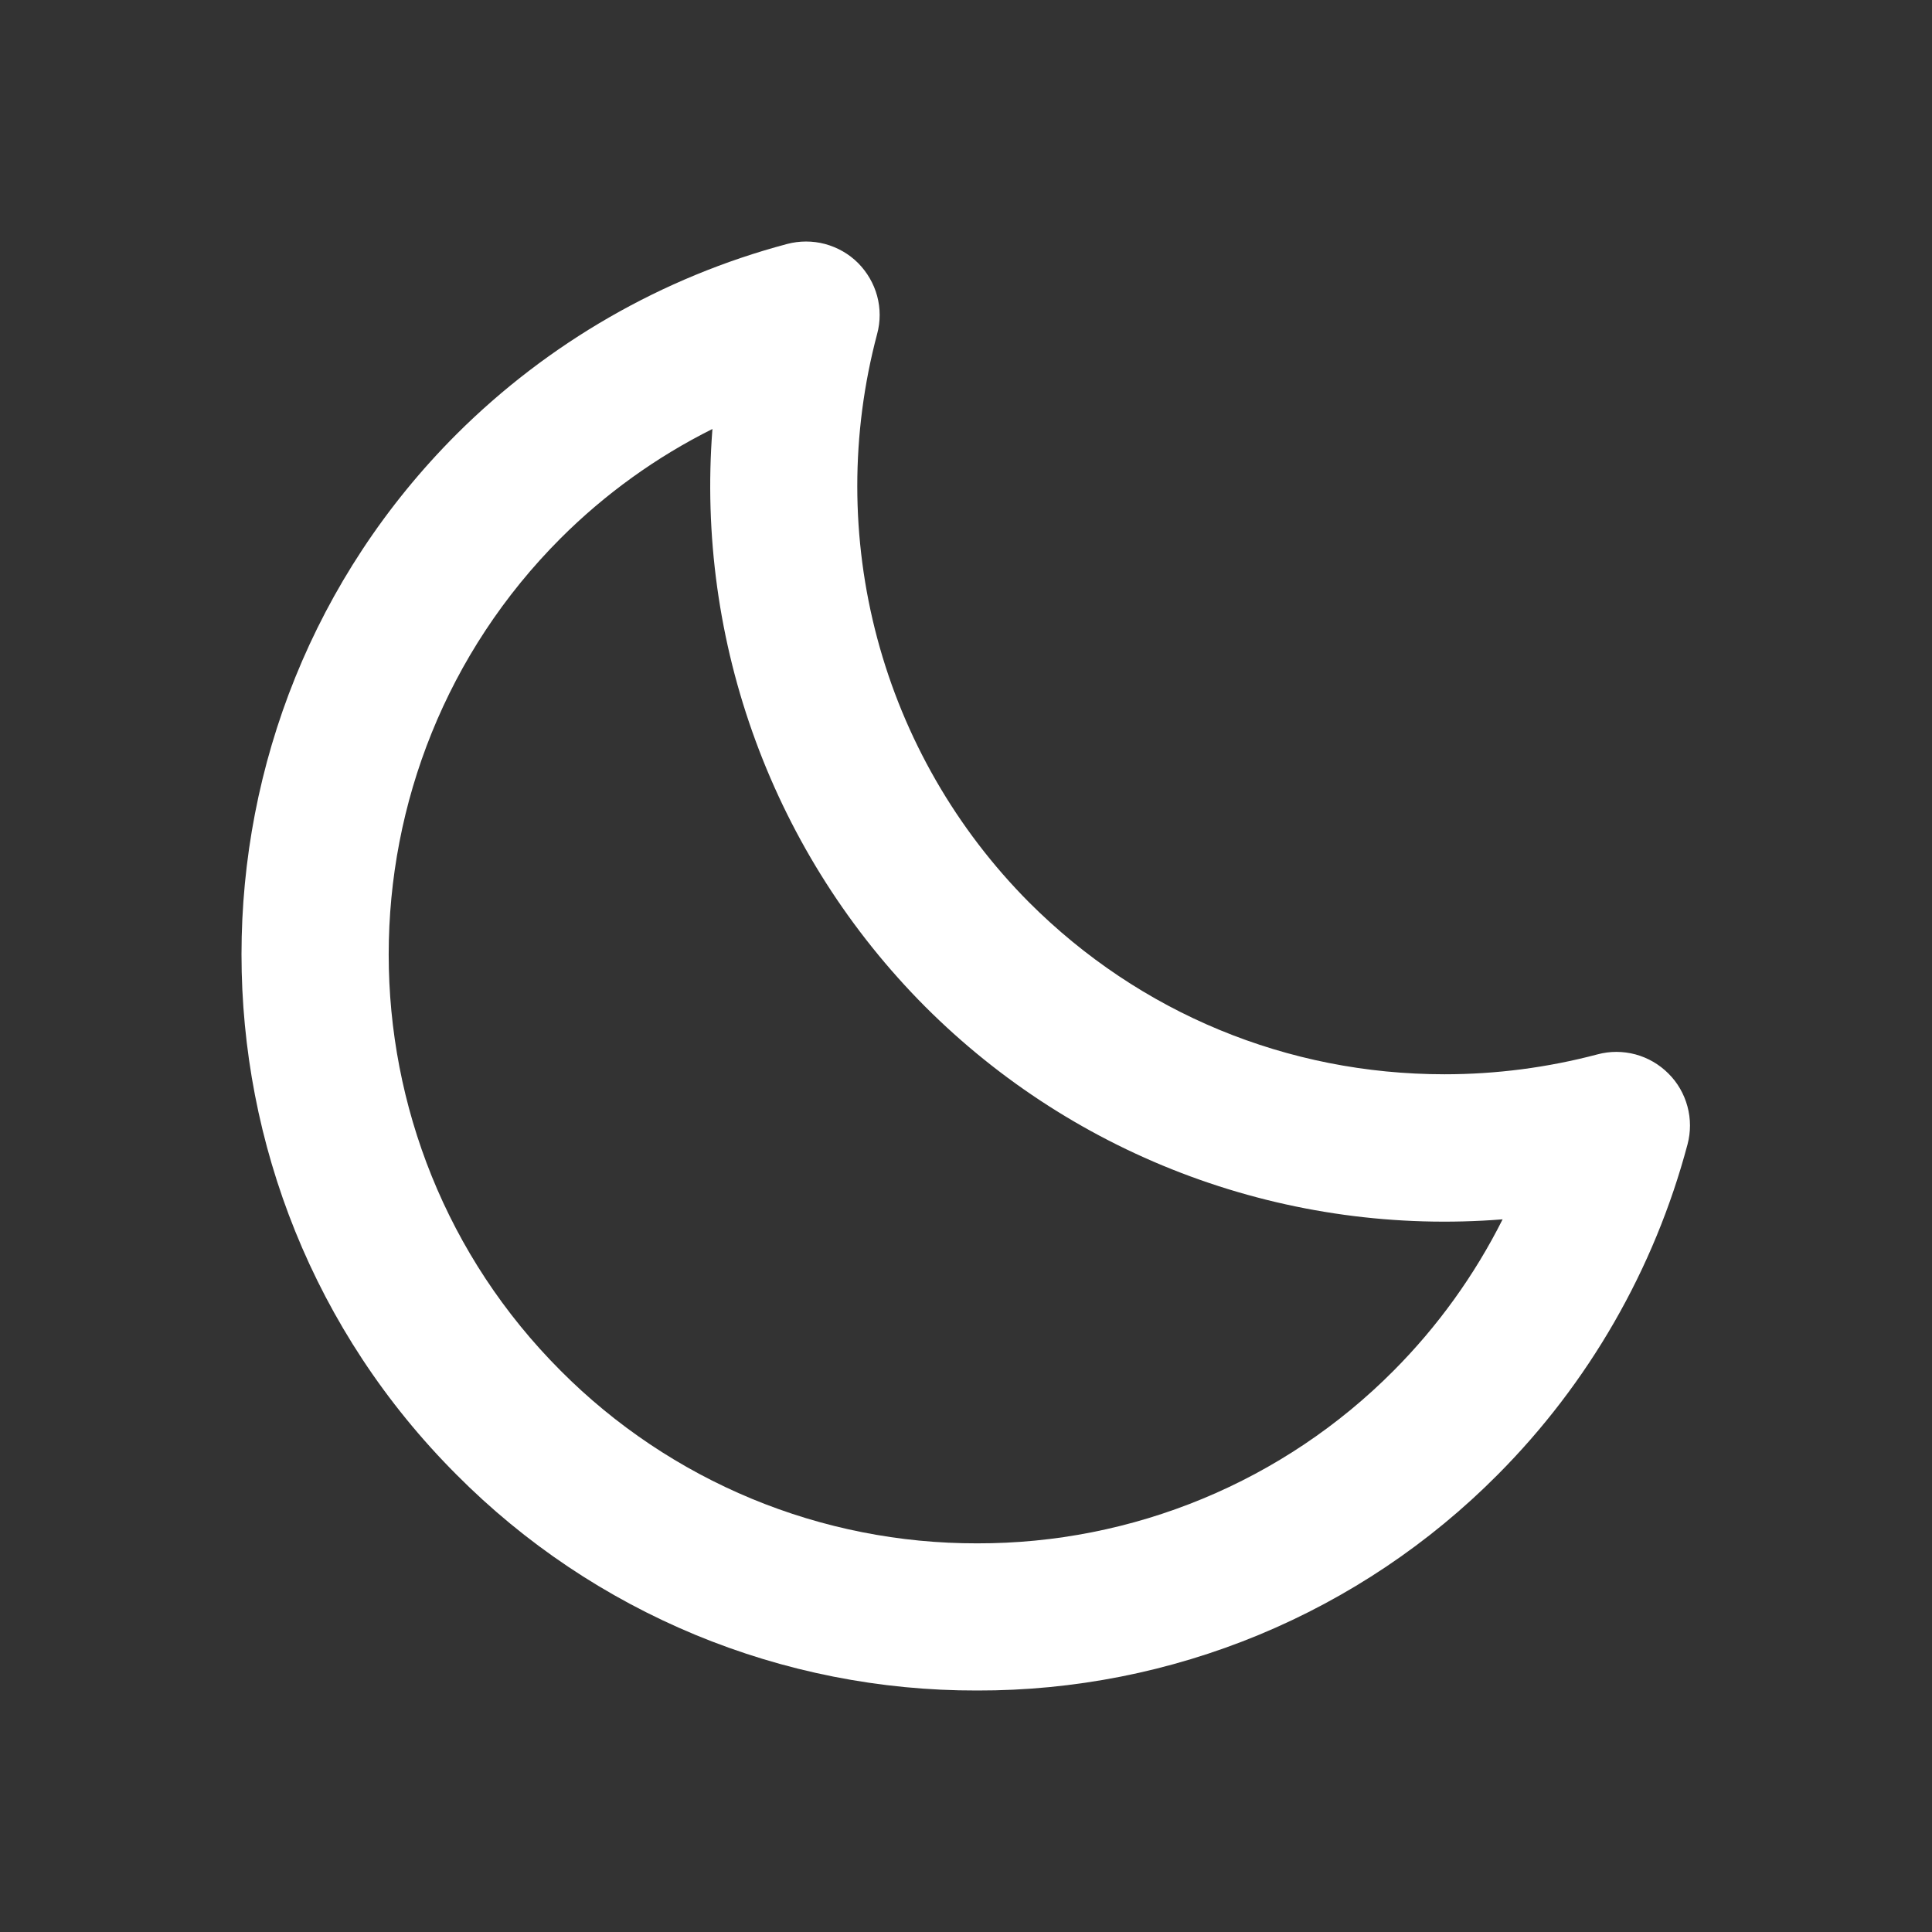 <svg width="24" height="24" viewBox="0 0 24 24" fill="none" xmlns="http://www.w3.org/2000/svg">
<rect x="0" y="0" width="24" height="24" fill="#333333" stroke="none"/>
<path d="M19.844 13.098C19.224 13.262 18.586 13.345 17.945 13.345C15.993 13.345 14.16 12.586 12.784 11.21C11.879 10.3 11.229 9.17 10.898 7.931C10.567 6.692 10.567 5.388 10.896 4.149C10.938 3.994 10.938 3.831 10.896 3.676C10.854 3.522 10.772 3.381 10.659 3.267C10.546 3.154 10.404 3.073 10.249 3.031C10.095 2.99 9.931 2.99 9.777 3.031C8.225 3.444 6.81 4.259 5.673 5.392C2.109 8.955 2.109 14.756 5.673 18.321C6.52 19.173 7.527 19.848 8.637 20.308C9.747 20.768 10.937 21.003 12.138 21C13.339 21.003 14.529 20.768 15.638 20.309C16.748 19.849 17.755 19.174 18.602 18.322C19.735 17.185 20.55 15.769 20.963 14.216C21.004 14.062 21.004 13.899 20.962 13.744C20.92 13.589 20.839 13.448 20.725 13.335C20.612 13.222 20.471 13.14 20.316 13.098C20.162 13.057 19.999 13.056 19.844 13.098ZM17.31 17.029C16.632 17.711 15.826 18.251 14.939 18.618C14.051 18.986 13.1 19.174 12.139 19.172C11.178 19.174 10.226 18.986 9.338 18.618C8.45 18.25 7.644 17.71 6.966 17.029C4.116 14.177 4.116 9.537 6.966 6.685C7.517 6.135 8.153 5.677 8.85 5.329C8.748 6.645 8.931 7.967 9.387 9.205C9.843 10.444 10.561 11.569 11.492 12.504C12.425 13.438 13.55 14.158 14.789 14.614C16.027 15.07 17.351 15.252 18.666 15.147C18.317 15.842 17.859 16.478 17.31 17.029Z" fill="white"/>
</svg>
